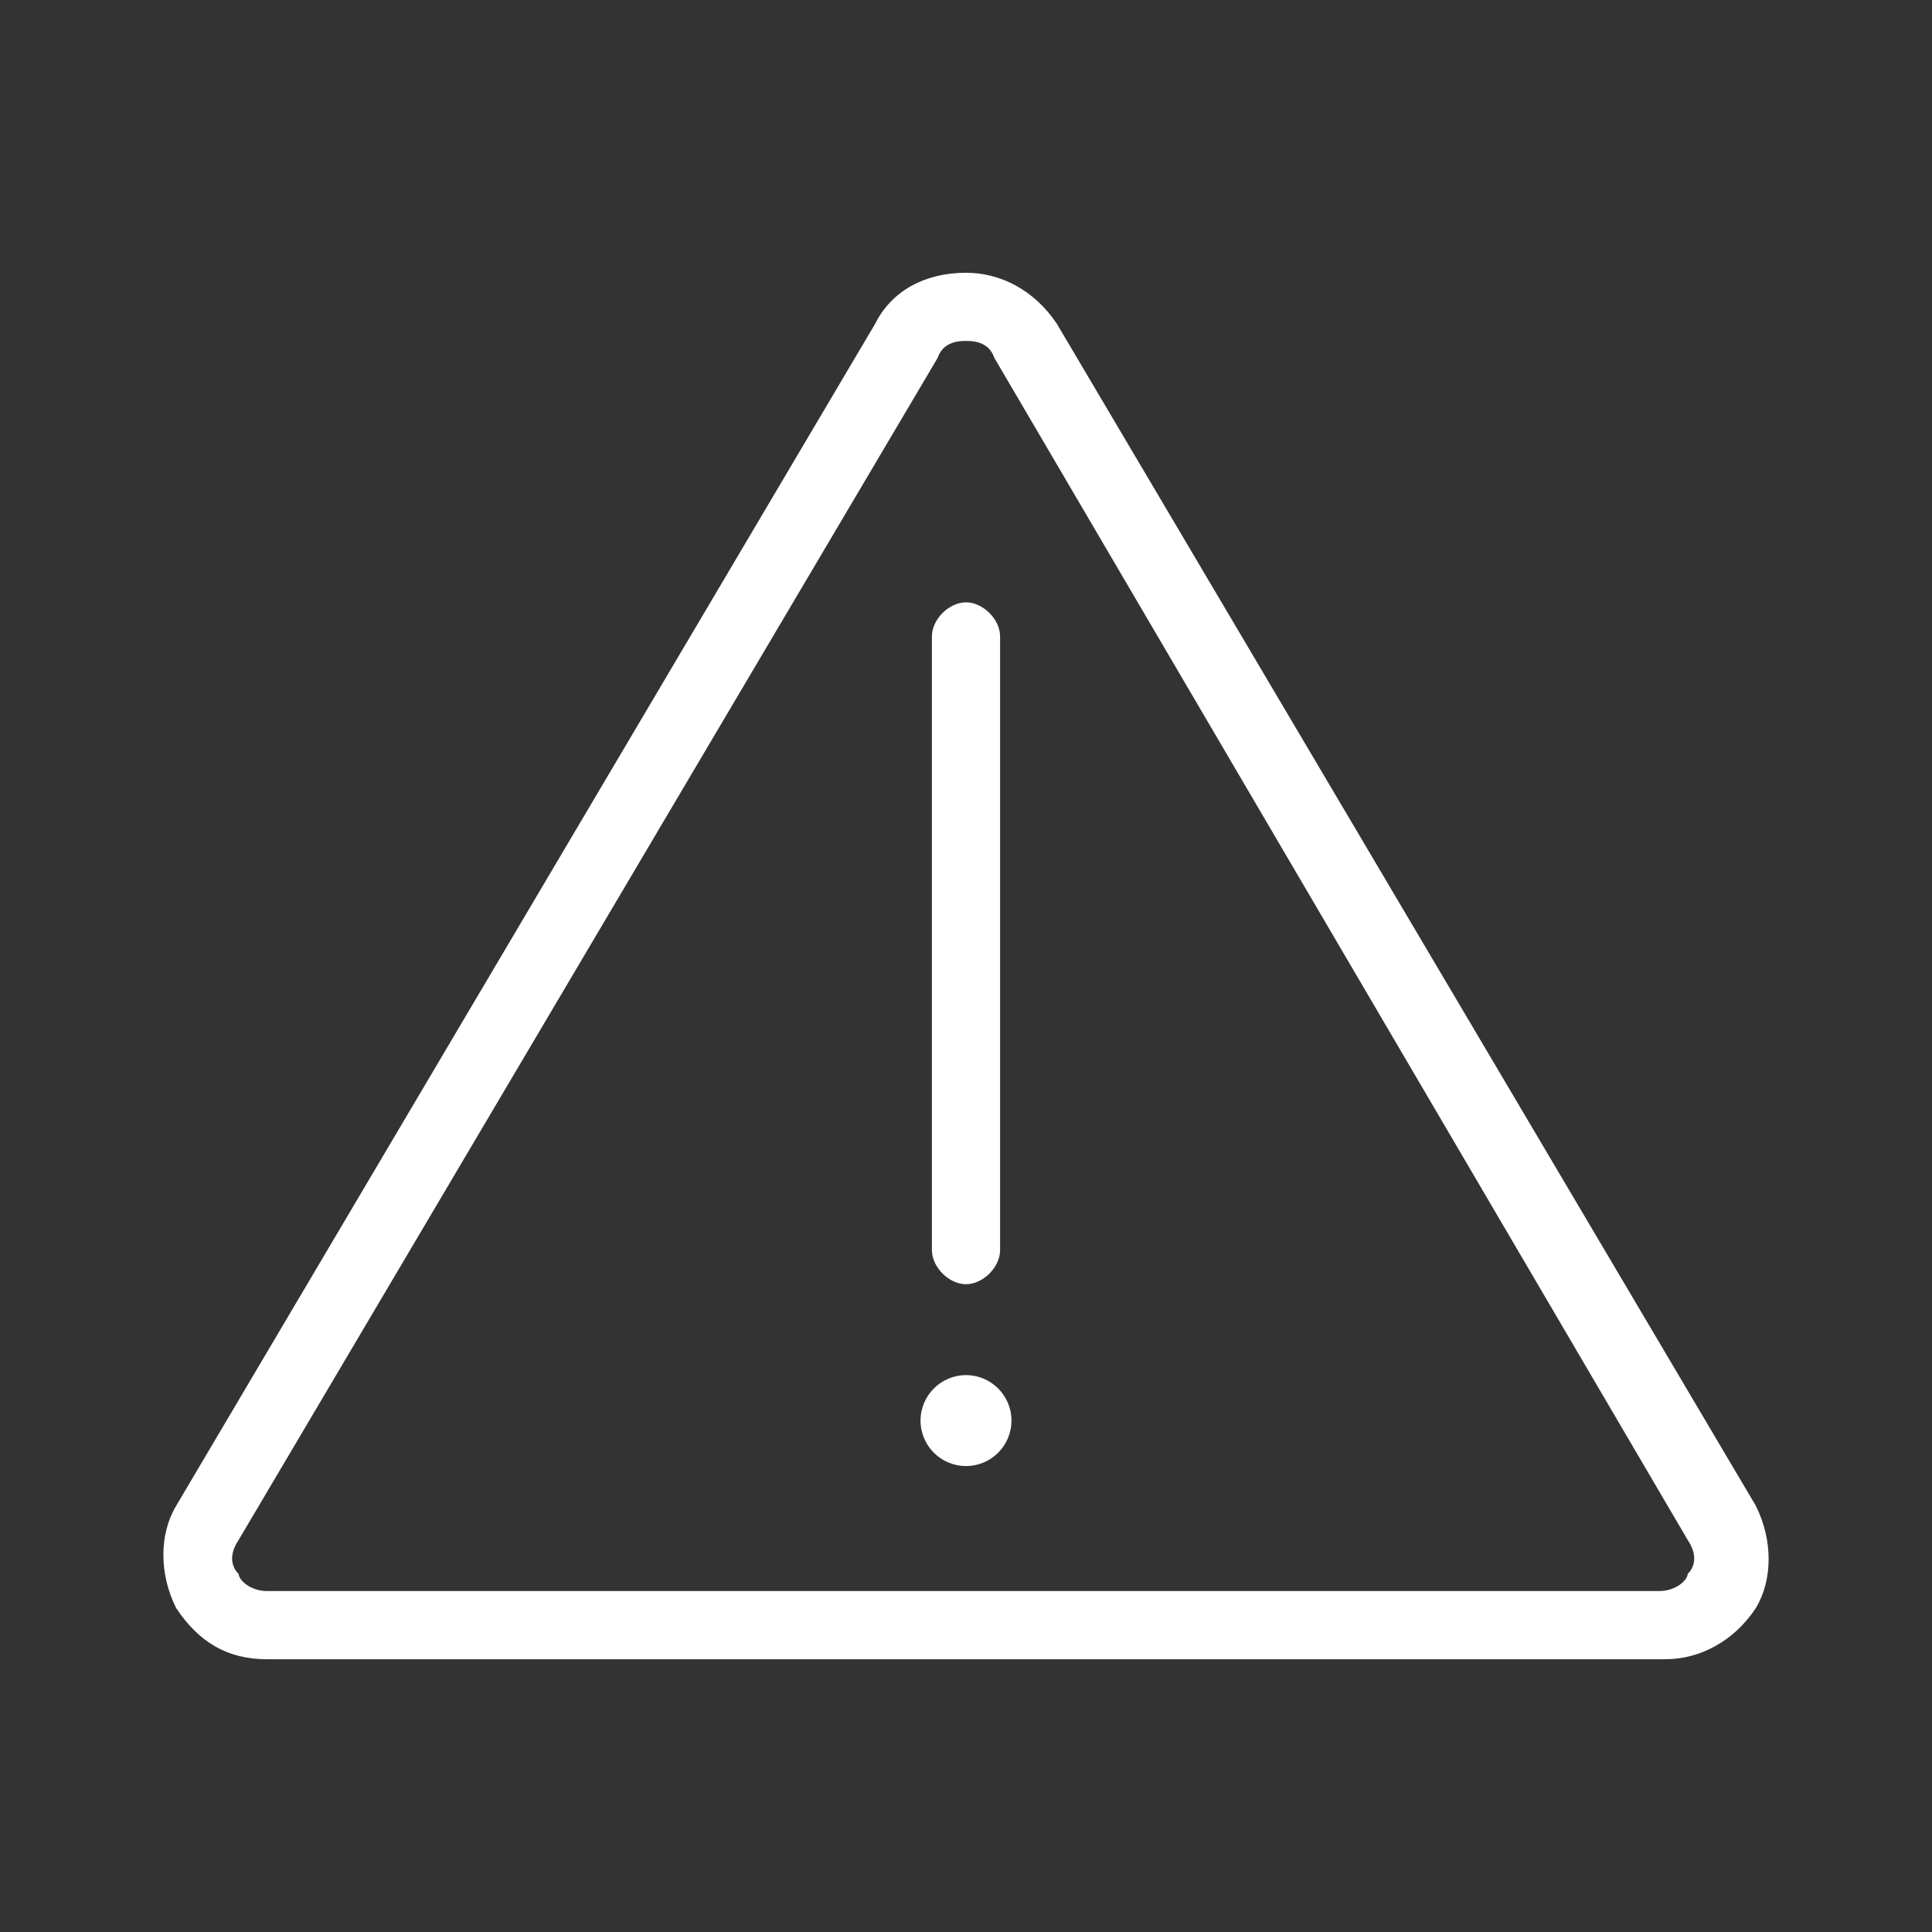 <svg xmlns="http://www.w3.org/2000/svg" version="1.1" id="图层_1" x="0" y="0" width="34" height="34" xml:space="preserve"><rect width="100%" height="100%" fill="#333333" stroke="none"/><style>.st1{fill:#fff}</style><path fill="none" d="M0 0h34v34H0z"/><path class="st1" d="M29.3 29.2H4.7c-.7 0-1.2-.3-1.6-.9-.3-.6-.3-1.3 0-1.8L15.4 5.7c.3-.6.9-.9 1.6-.9.6 0 1.2.3 1.6.9l12.3 20.8c.3.6.3 1.3 0 1.8-.4.6-1 .9-1.6.9zM16.5 6.3L4.2 27.1c-.2.3-.1.5 0 .6 0 .1.2.3.5.3h24.5c.3 0 .5-.2.5-.3.1-.1.2-.3 0-.6L17.5 6.3c-.1-.3-.4-.3-.5-.3-.1 0-.4 0-.5.3z"/><path class="st1" d="M17 22.6c-.3 0-.6-.3-.6-.6V11.2c0-.3.3-.6.6-.6s.6.3.6.6V22c0 .3-.3.6-.6.6z"/><circle class="st1" cx="17" cy="25" r=".8"/></svg>